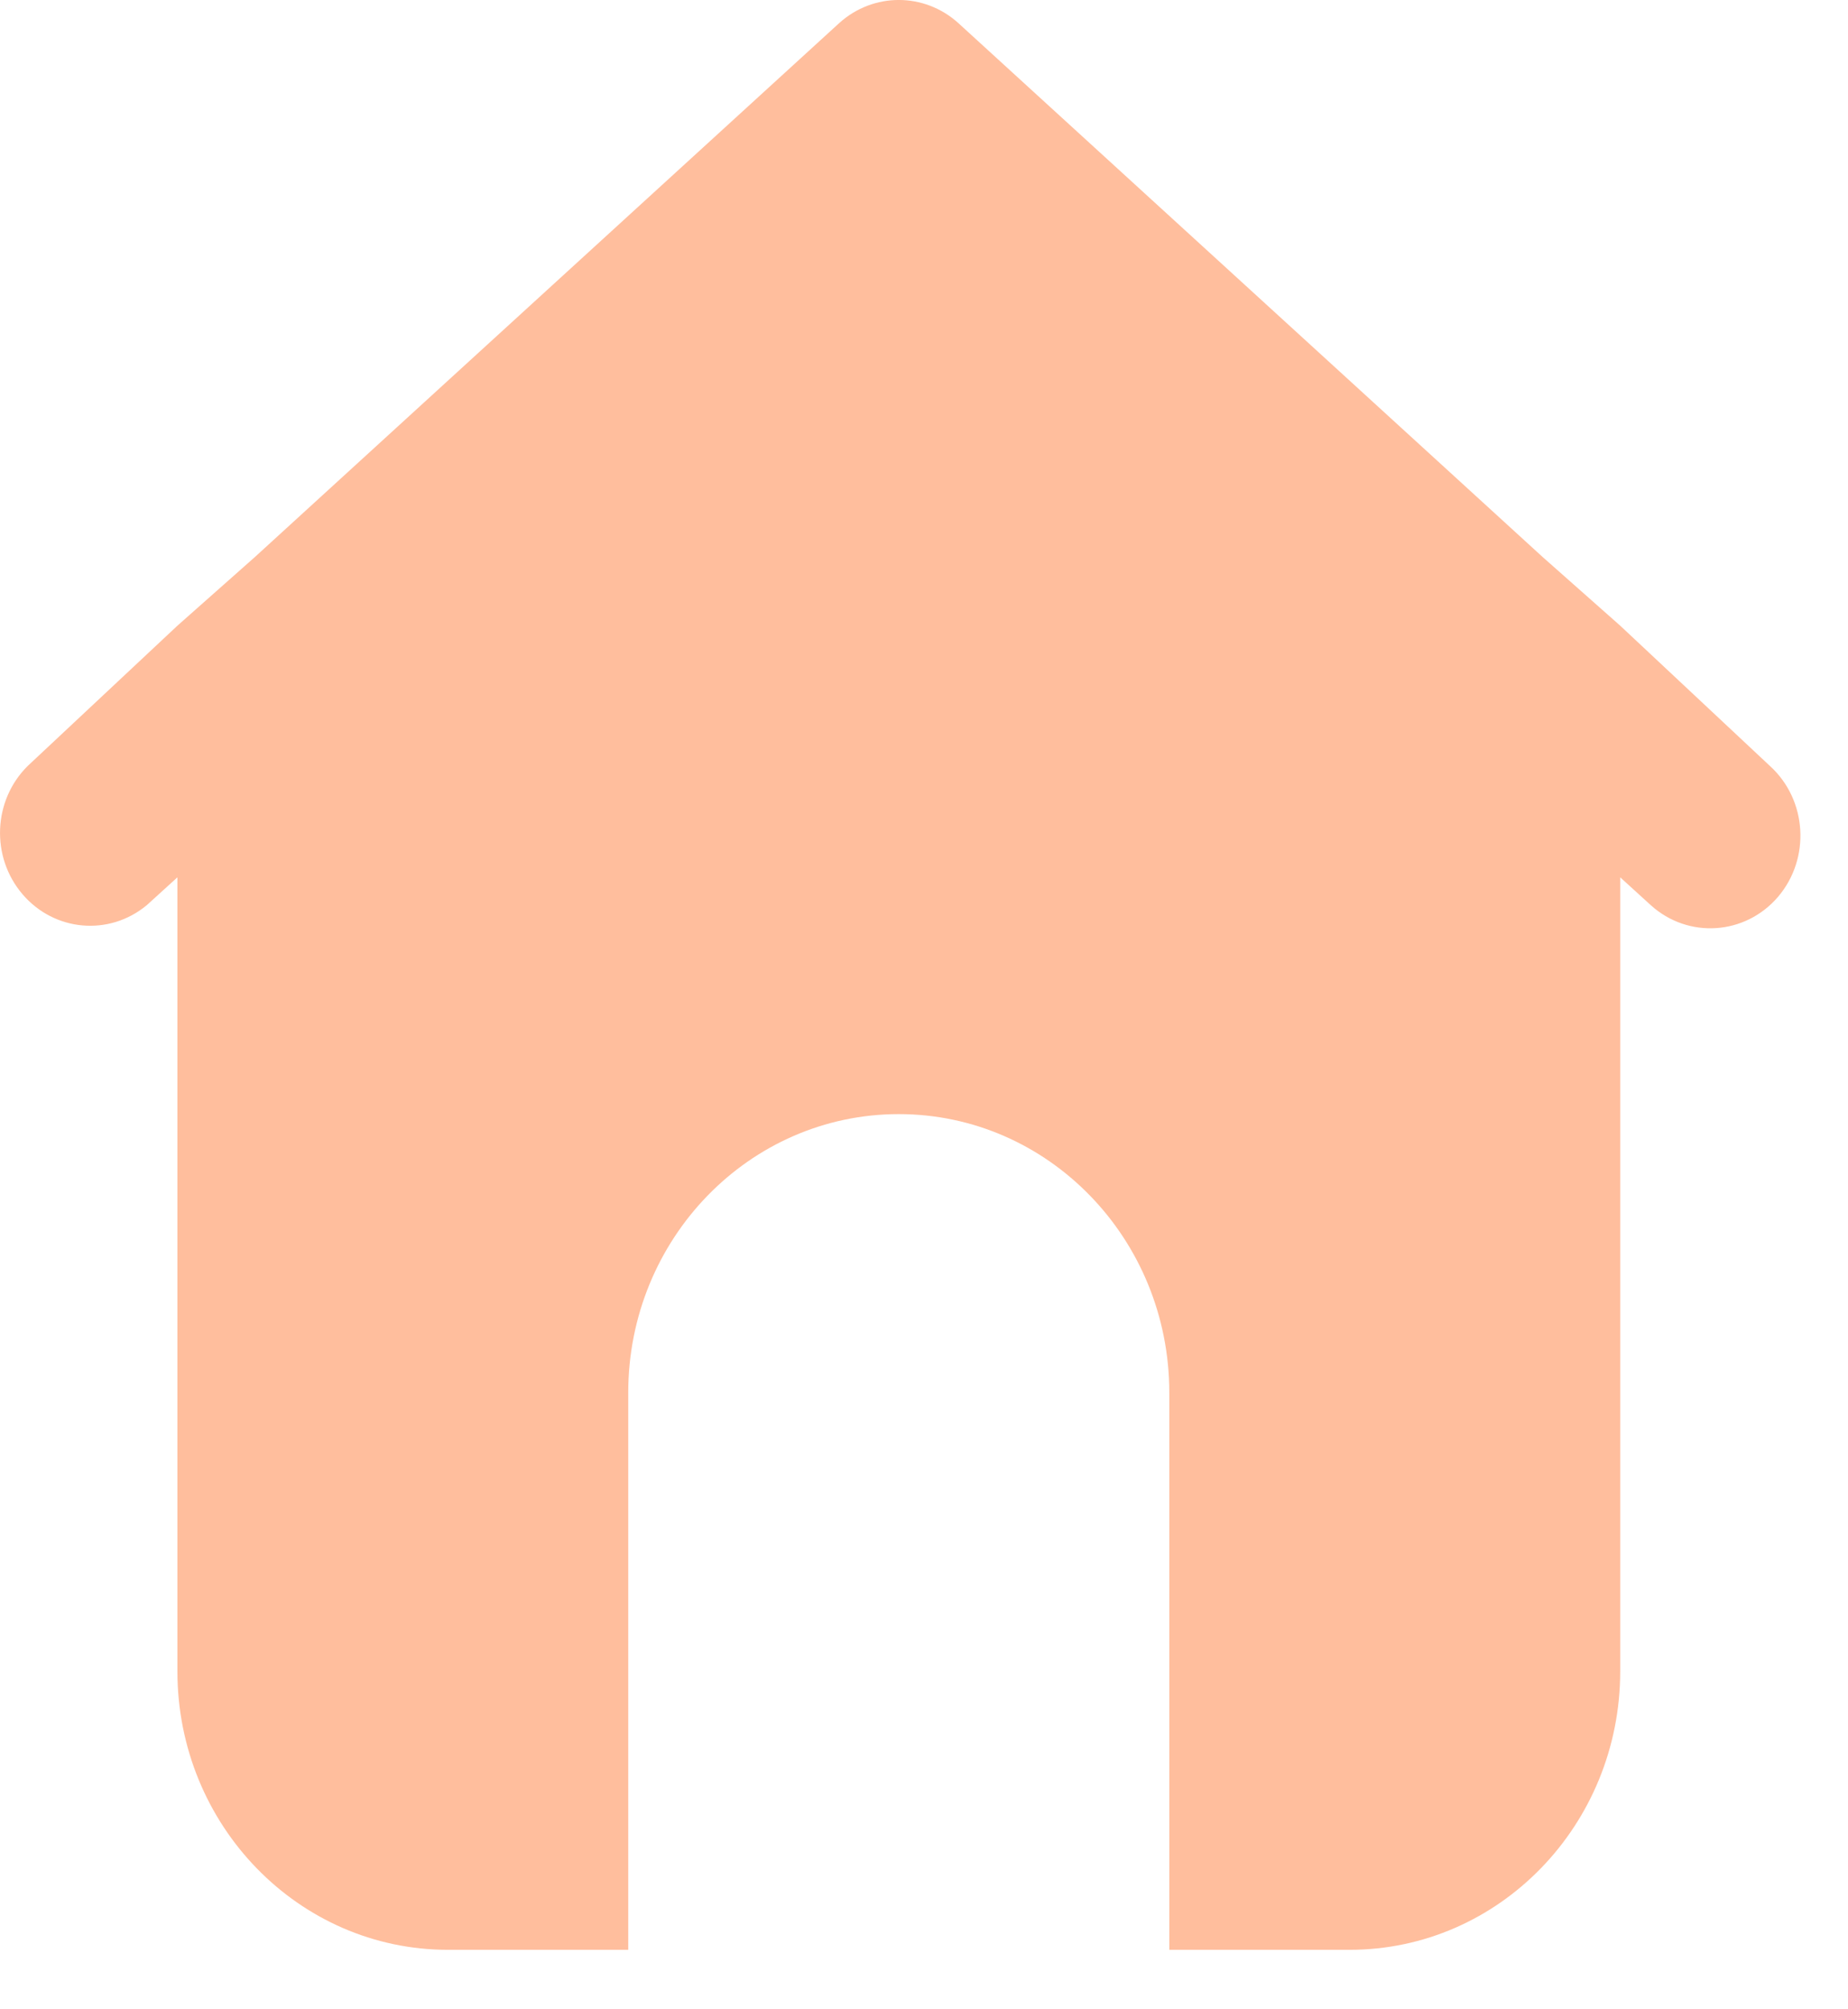 <svg width="23" height="25" viewBox="0 0 23 25" fill="none" xmlns="http://www.w3.org/2000/svg">
<path d="M22.028 9.53L20.165 7.785L19.199 6.93L11.927 0.287C11.503 -0.096 10.869 -0.096 10.445 0.287L3.173 6.93L2.208 7.785L0.345 9.53C-0.088 9.958 -0.117 10.662 0.28 11.126C0.677 11.591 1.358 11.651 1.826 11.263L2.208 10.916V20.794C2.208 22.708 3.715 24.26 5.575 24.26H7.819V17.328C7.819 15.414 9.327 13.862 11.186 13.862C13.046 13.862 14.553 15.414 14.553 17.328V24.26H16.798C18.657 24.26 20.165 22.708 20.165 20.794V10.916L20.546 11.263C21.011 11.683 21.719 11.637 22.129 11.159C22.537 10.68 22.492 9.951 22.028 9.53Z" fill="#FFBE9D"/>
</svg>
